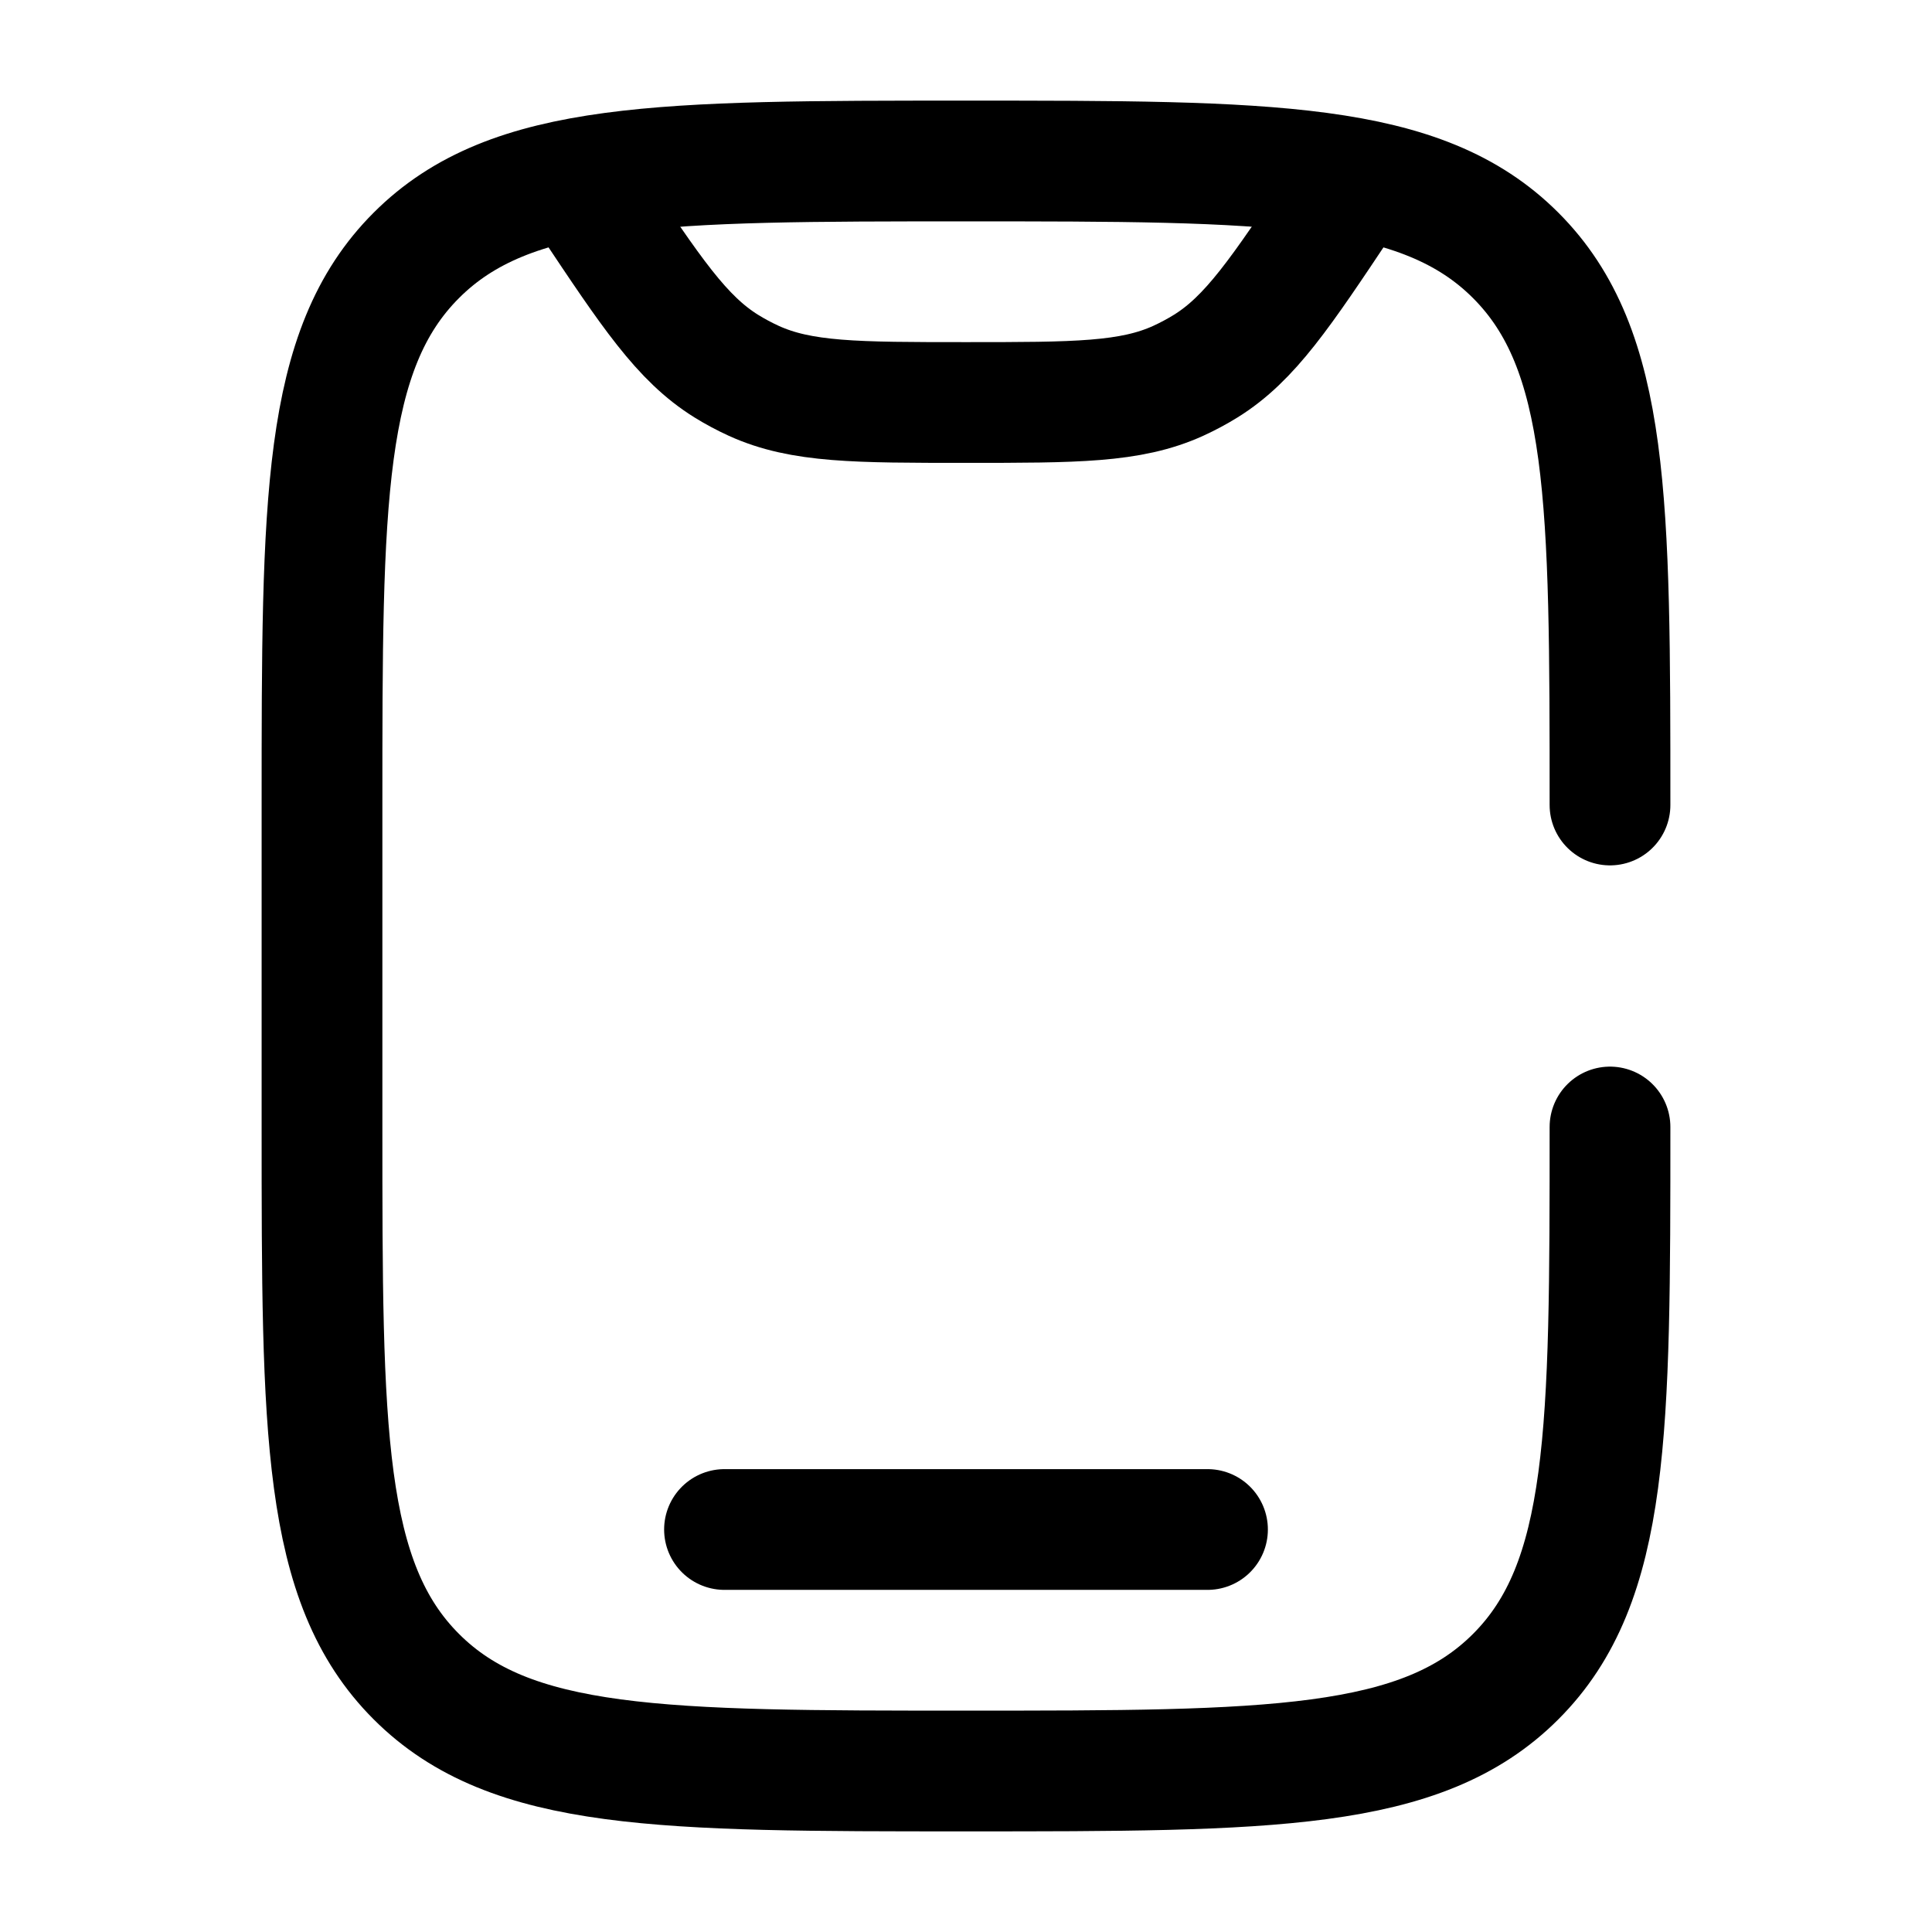 <svg width="24" height="24" viewBox="0 0 24 24" fill="none" xmlns="http://www.w3.org/2000/svg">
    <path d="M20 14C20 17.771 20 19.657 18.828 20.828C17.657 22 15.771 22 12 22C8.229 22 6.343 22 5.172 20.828C4 19.657 4 17.771 4 14V10C4 6.229 4 4.343 5.172 3.172C6.343 2 8.229 2 12 2C15.771 2 17.657 2 18.828 3.172C20 4.343 20 6.229 20 10"
          stroke="currentColor" stroke-width="1.5" stroke-linecap="round"/>
    <path d="M15 19H9" stroke="currentColor" stroke-width="1.5" stroke-linecap="round"/>
    <path d="M16.748 2.377L16.664 2.504C15.908 3.638 15.53 4.205 14.978 4.548C14.868 4.616 14.754 4.677 14.636 4.731C14.044 5 13.363 5 12 5C10.637 5 9.955 5 9.364 4.731C9.246 4.677 9.132 4.616 9.022 4.548C8.47 4.205 8.092 3.638 7.336 2.504L7.252 2.377"
          stroke="currentColor" stroke-width="1.5" stroke-linecap="round"/>
</svg>
